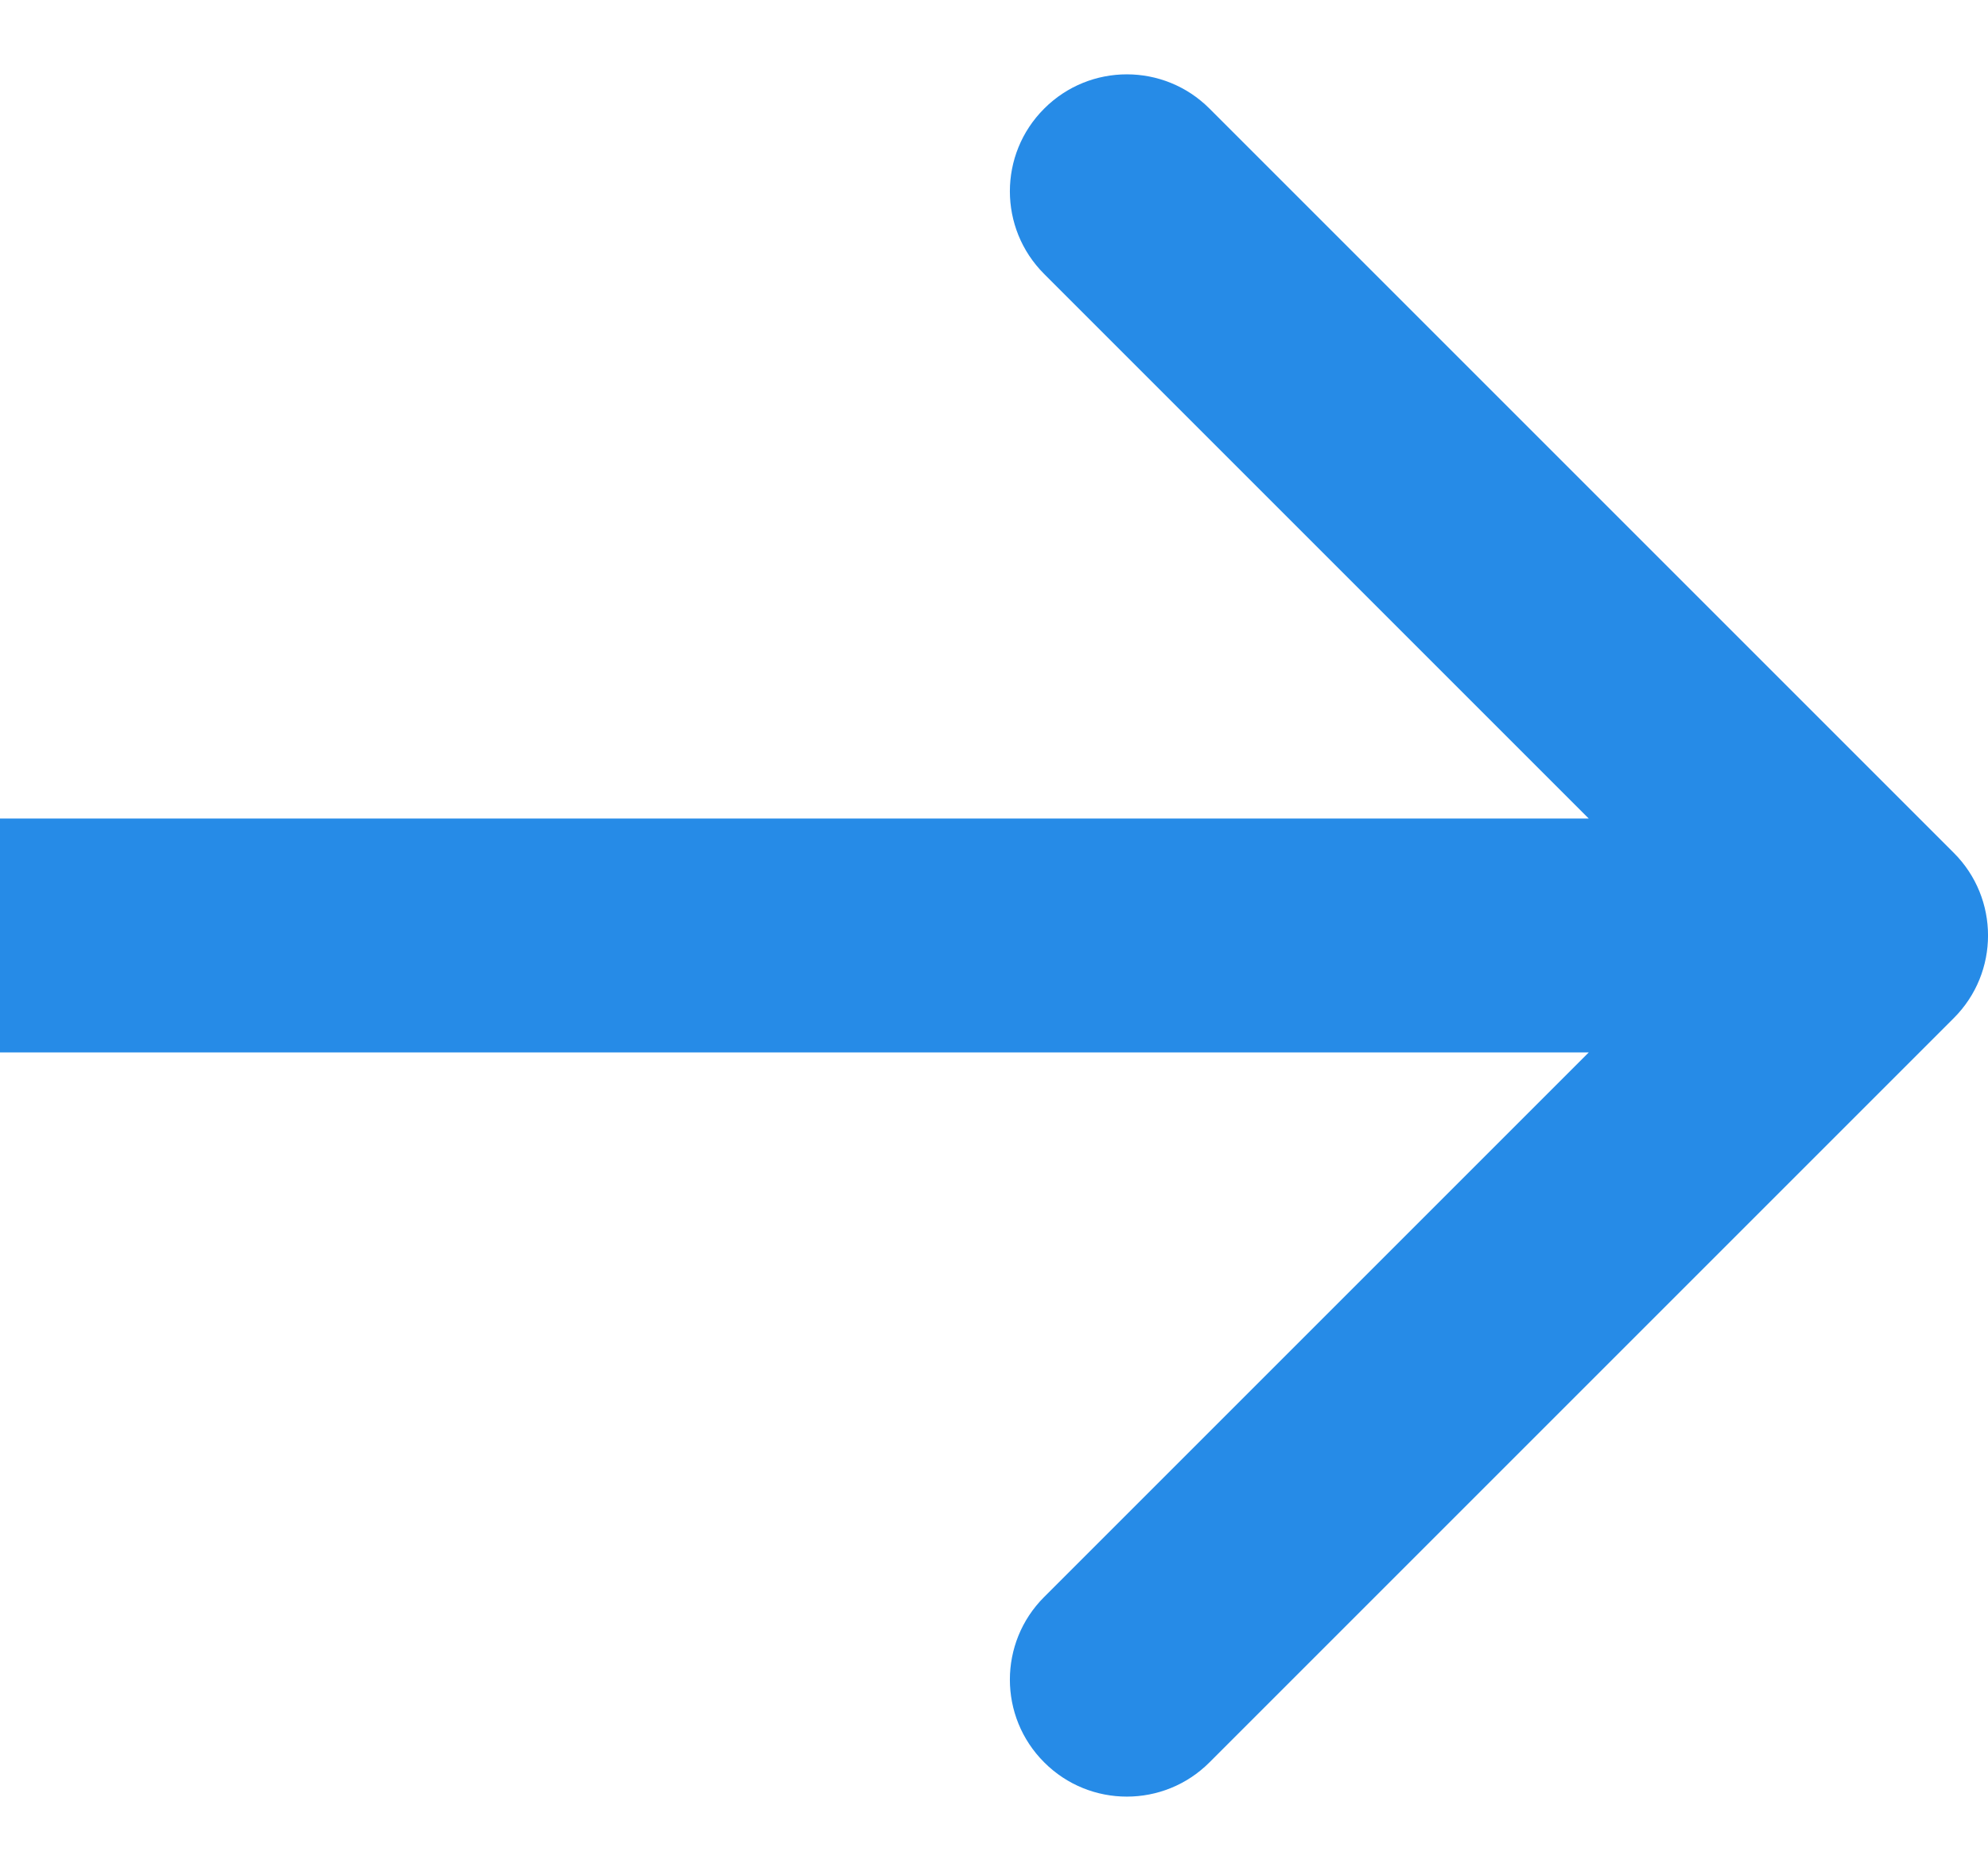 <svg width="17" height="16" viewBox="0 0 17 16" fill="none" xmlns="http://www.w3.org/2000/svg">
<path d="M16.707 8.707C17.098 8.317 17.098 7.683 16.707 7.293L10.343 0.929C9.953 0.538 9.319 0.538 8.929 0.929C8.538 1.319 8.538 1.953 8.929 2.343L14.586 8L8.929 13.657C8.538 14.047 8.538 14.681 8.929 15.071C9.319 15.462 9.953 15.462 10.343 15.071L16.707 8.707ZM0 9H16V7H0V9Z" fill="#268BE7"/>
</svg>
